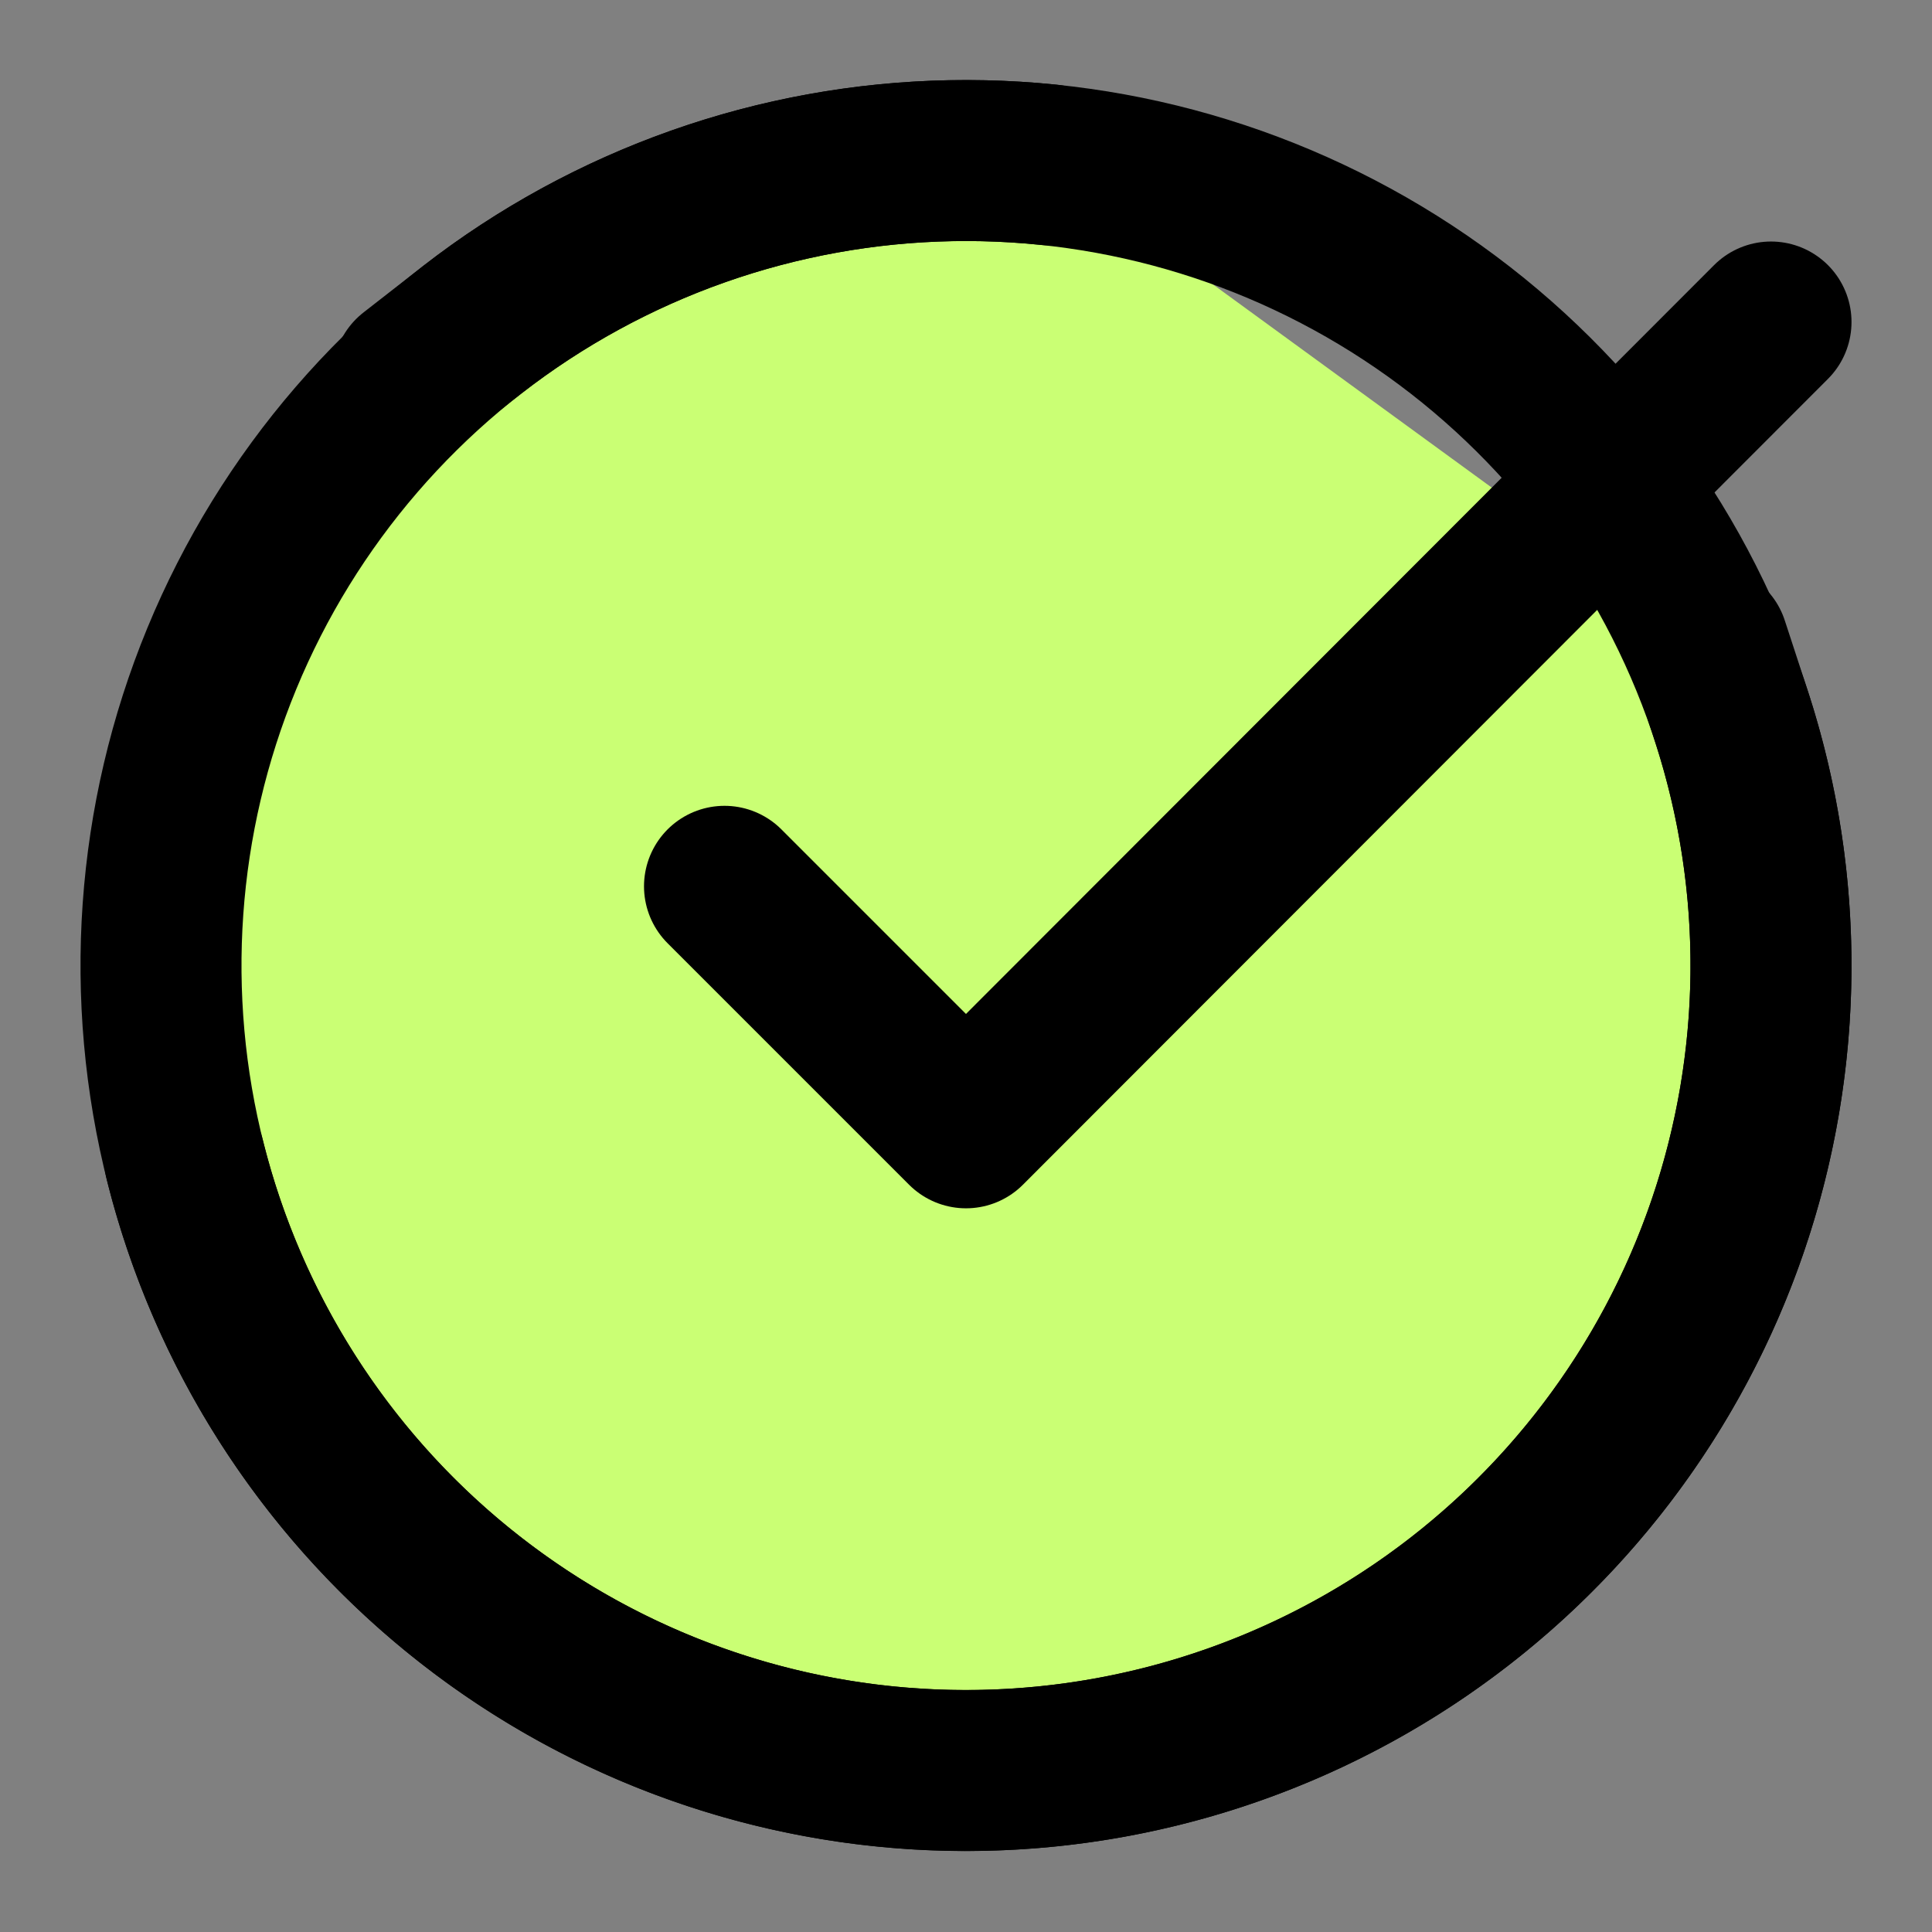 <svg width="49" height="49" viewBox="0 0 49 49" fill="none" xmlns="http://www.w3.org/2000/svg">
<rect x="0" y="0" width="49" height="49" fill="#808080" stroke="none"/>
<g clip-path="url(#clip0_23_256)">
<path d="M43.325 16.368L43.909 18.153C45.275 22.338 45.252 26.853 43.842 31.024C42.433 35.195 39.713 38.799 36.088 41.298C32.463 43.797 28.128 45.057 23.728 44.89C19.328 44.724 15.101 43.14 11.675 40.374C8.249 37.608 5.809 33.809 4.719 29.544C3.629 25.278 3.947 20.774 5.625 16.704C7.304 12.634 10.253 9.216 14.033 6.959C17.813 4.702 22.222 3.727 26.601 4.18" fill="#CAFF74"/>
<path d="M43.325 16.368L43.909 18.153C45.275 22.338 45.252 26.853 43.842 31.024C42.433 35.195 39.713 38.799 36.088 41.298C32.463 43.797 28.128 45.057 23.728 44.89C19.328 44.724 15.101 43.14 11.675 40.374C8.249 37.608 5.809 33.809 4.719 29.544C3.629 25.278 3.947 20.774 5.625 16.704C7.304 12.634 10.253 9.216 14.033 6.959C17.813 4.702 22.222 3.727 26.601 4.18" stroke="black" stroke-width="4.083" stroke-linecap="round" stroke-linejoin="round"/>
<path d="M10.474 9.535L11.956 8.38C15.429 5.675 19.684 4.165 24.086 4.076C28.488 3.987 32.801 5.323 36.381 7.885C39.962 10.447 42.618 14.098 43.954 18.293C45.29 22.488 45.234 27.002 43.795 31.163C42.355 35.324 39.61 38.908 35.967 41.38C32.324 43.853 27.98 45.082 23.582 44.884C19.183 44.686 14.967 43.072 11.561 40.282C8.156 37.492 5.743 33.675 4.683 29.402" stroke="black" stroke-width="4.083" stroke-linecap="round" stroke-linejoin="round"/>
<path d="M44.917 8.167L24.5 28.604L18.375 22.479" stroke="black" stroke-width="4.083" stroke-linecap="round" stroke-linejoin="round"/>
</g>
<defs>
<clipPath id="clip0_23_256">
<rect width="49" height="49" fill="white"/>
</clipPath>
</defs>
</svg>
